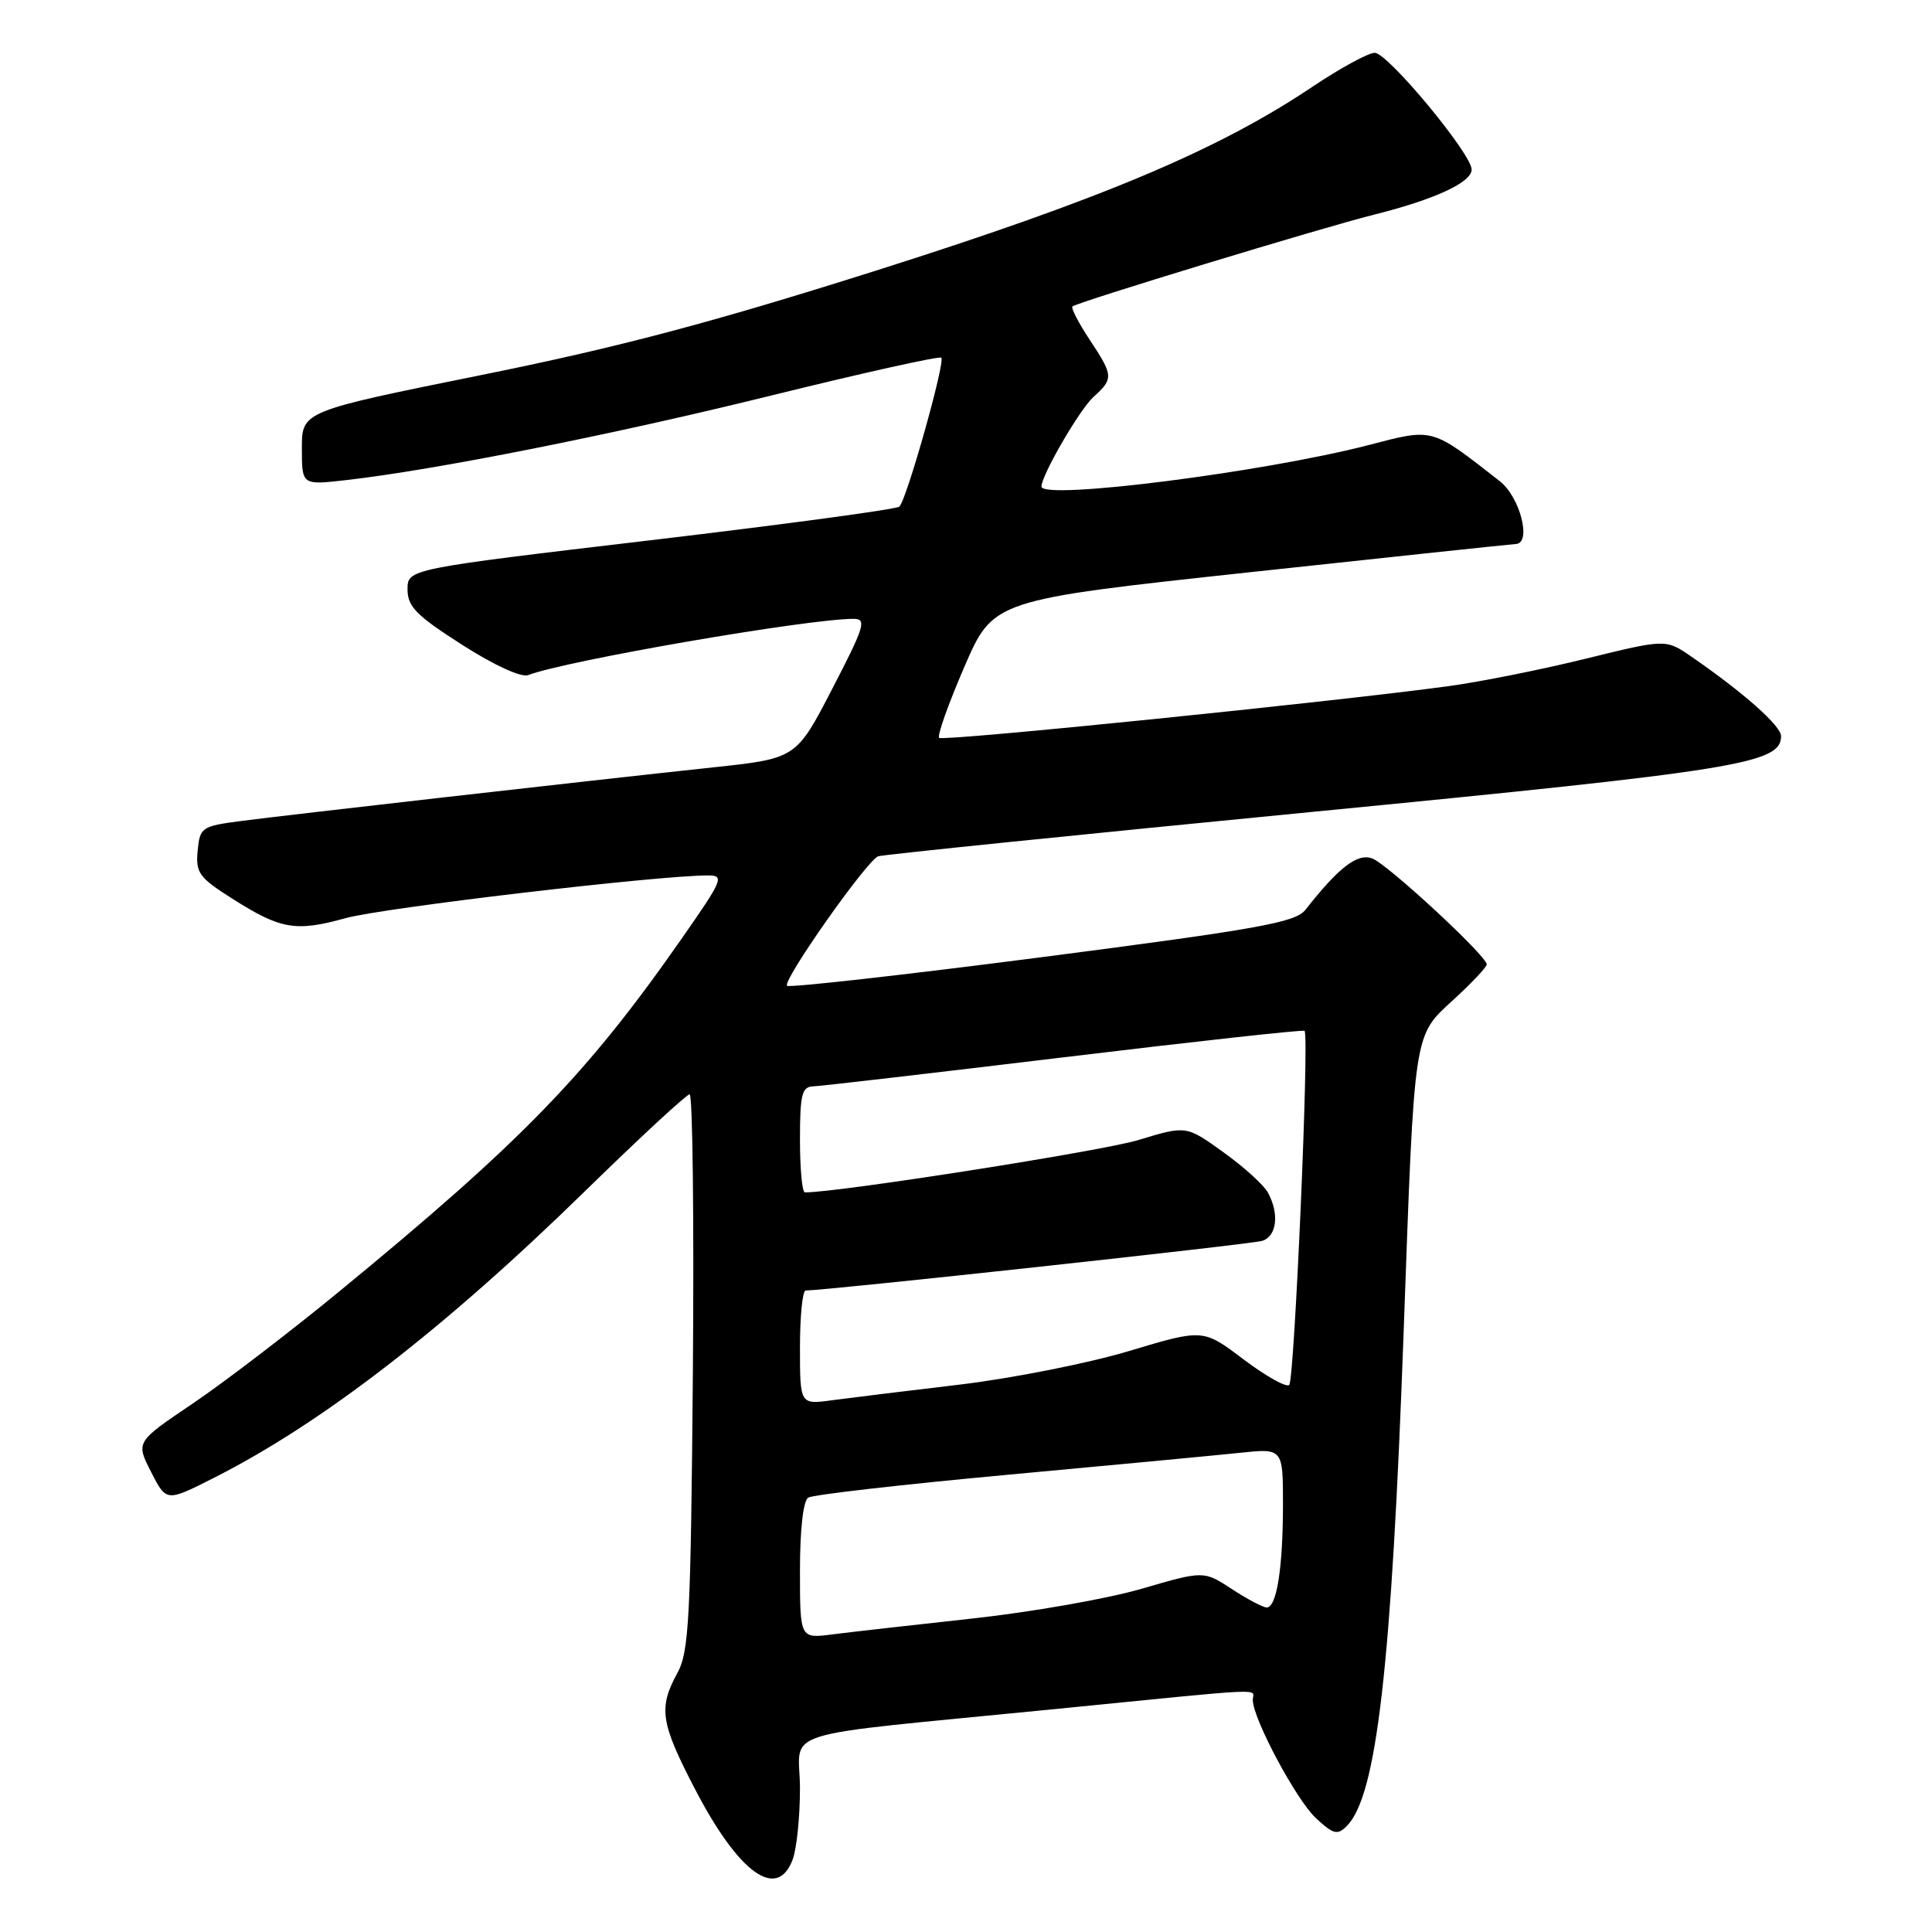 <?xml version="1.0" encoding="UTF-8" standalone="no"?>
<!DOCTYPE svg PUBLIC "-//W3C//DTD SVG 1.1//EN" "http://www.w3.org/Graphics/SVG/1.1/DTD/svg11.dtd" >
<svg xmlns="http://www.w3.org/2000/svg" xmlns:xlink="http://www.w3.org/1999/xlink" version="1.1" viewBox="0 0 256 256">
 <g >
 <path fill="currentColor"
d=" M 105.02 246.43 C 105.56 245.02 106.00 240.78 106.00 237.00 C 106.00 228.92 101.82 230.23 139.50 226.49 C 168.89 223.57 166.00 223.70 166.00 225.25 C 166.00 227.72 171.79 238.55 174.39 240.94 C 176.70 243.07 177.23 243.20 178.47 241.94 C 182.42 237.97 184.39 220.78 185.99 176.50 C 187.44 136.17 187.26 137.37 192.60 132.46 C 195.02 130.24 197.00 128.14 197.00 127.79 C 197.00 126.67 183.88 114.52 181.83 113.75 C 179.87 113.02 177.43 114.89 172.97 120.56 C 171.65 122.23 166.83 123.10 138.12 126.82 C 119.79 129.19 104.57 130.90 104.29 130.62 C 103.63 129.96 114.90 113.96 116.37 113.46 C 116.99 113.25 142.78 110.61 173.68 107.60 C 230.47 102.07 236.00 101.17 236.00 97.54 C 236.00 96.18 231.04 91.78 224.12 87.01 C 220.73 84.67 220.73 84.67 210.12 87.28 C 204.28 88.72 196.12 90.35 192.00 90.91 C 176.65 93.00 124.92 98.26 124.44 97.77 C 124.16 97.50 125.66 93.27 127.77 88.39 C 131.61 79.50 131.61 79.50 165.55 75.83 C 184.22 73.81 200.12 72.13 200.88 72.08 C 202.98 71.96 201.41 65.85 198.73 63.76 C 189.56 56.60 190.01 56.72 181.32 58.98 C 167.41 62.58 138.00 66.31 138.00 64.47 C 138.00 62.97 143.06 54.25 144.89 52.60 C 147.57 50.17 147.55 49.78 144.35 44.96 C 142.90 42.76 141.89 40.80 142.10 40.61 C 142.76 40.03 175.04 30.21 182.00 28.46 C 190.09 26.44 195.00 24.17 195.00 22.47 C 195.00 20.39 183.88 7.00 182.16 7.00 C 181.30 7.00 177.55 9.05 173.82 11.55 C 161.40 19.88 145.85 26.43 116.00 35.88 C 94.20 42.78 81.92 46.03 63.75 49.70 C 40.00 54.50 40.00 54.50 40.00 59.39 C 40.00 64.28 40.00 64.28 45.75 63.63 C 57.61 62.29 81.21 57.60 102.39 52.36 C 114.43 49.39 124.49 47.15 124.73 47.40 C 125.28 47.95 120.13 66.24 119.17 67.13 C 118.80 67.48 103.99 69.48 86.25 71.58 C 54.00 75.39 54.00 75.39 54.00 78.10 C 54.00 80.38 55.17 81.56 61.22 85.43 C 65.43 88.13 69.07 89.80 69.97 89.46 C 74.89 87.55 107.02 82.00 113.09 82.00 C 114.87 82.00 114.58 82.97 110.29 91.25 C 105.50 100.50 105.50 100.50 94.50 101.68 C 77.77 103.47 38.20 107.97 32.00 108.78 C 26.71 109.47 26.49 109.62 26.19 112.73 C 25.91 115.63 26.37 116.28 30.69 119.02 C 37.20 123.16 39.15 123.50 45.79 121.66 C 50.73 120.29 87.11 116.00 93.80 116.00 C 96.01 116.00 95.80 116.53 90.41 124.25 C 77.77 142.39 69.12 151.29 44.74 171.30 C 38.27 176.61 29.61 183.23 25.49 186.01 C 17.99 191.07 17.99 191.07 20.02 195.04 C 22.04 199.01 22.04 199.01 28.27 195.86 C 42.60 188.63 58.85 176.08 77.57 157.78 C 84.77 150.75 90.98 145.00 91.38 145.00 C 91.78 145.00 91.97 161.54 91.81 181.75 C 91.53 214.50 91.31 218.85 89.75 221.70 C 87.22 226.32 87.52 228.28 92.12 237.12 C 97.89 248.21 102.96 251.87 105.02 246.43 Z  M 106.00 208.12 C 106.00 202.63 106.43 198.85 107.10 198.44 C 107.71 198.06 119.52 196.71 133.35 195.43 C 147.18 194.16 161.09 192.84 164.25 192.51 C 170.00 191.90 170.00 191.90 170.00 199.33 C 170.00 207.74 169.17 213.00 167.85 213.00 C 167.36 213.00 165.28 211.90 163.23 210.56 C 159.50 208.12 159.50 208.12 151.27 210.52 C 146.75 211.84 136.62 213.62 128.77 214.47 C 120.92 215.33 112.59 216.27 110.25 216.57 C 106.00 217.12 106.00 217.12 106.00 208.12 Z  M 106.00 178.56 C 106.00 174.40 106.34 171.00 106.75 171.00 C 109.53 170.99 165.85 164.87 167.25 164.42 C 169.18 163.81 169.54 160.87 168.02 158.05 C 167.49 157.04 164.83 154.63 162.11 152.68 C 157.18 149.13 157.18 149.13 150.84 151.06 C 146.09 152.51 111.14 158.00 106.65 158.00 C 106.29 158.00 106.00 154.85 106.00 151.00 C 106.00 145.02 106.26 143.99 107.75 143.95 C 108.71 143.92 123.67 142.18 141.00 140.09 C 158.32 138.00 172.66 136.42 172.86 136.59 C 173.51 137.13 171.52 182.81 170.83 183.51 C 170.46 183.88 167.74 182.36 164.78 180.13 C 159.42 176.07 159.42 176.07 149.60 179.02 C 144.20 180.64 134.10 182.64 127.14 183.47 C 120.19 184.29 112.59 185.23 110.25 185.54 C 106.00 186.12 106.00 186.12 106.00 178.56 Z "/>
</g>
</svg>